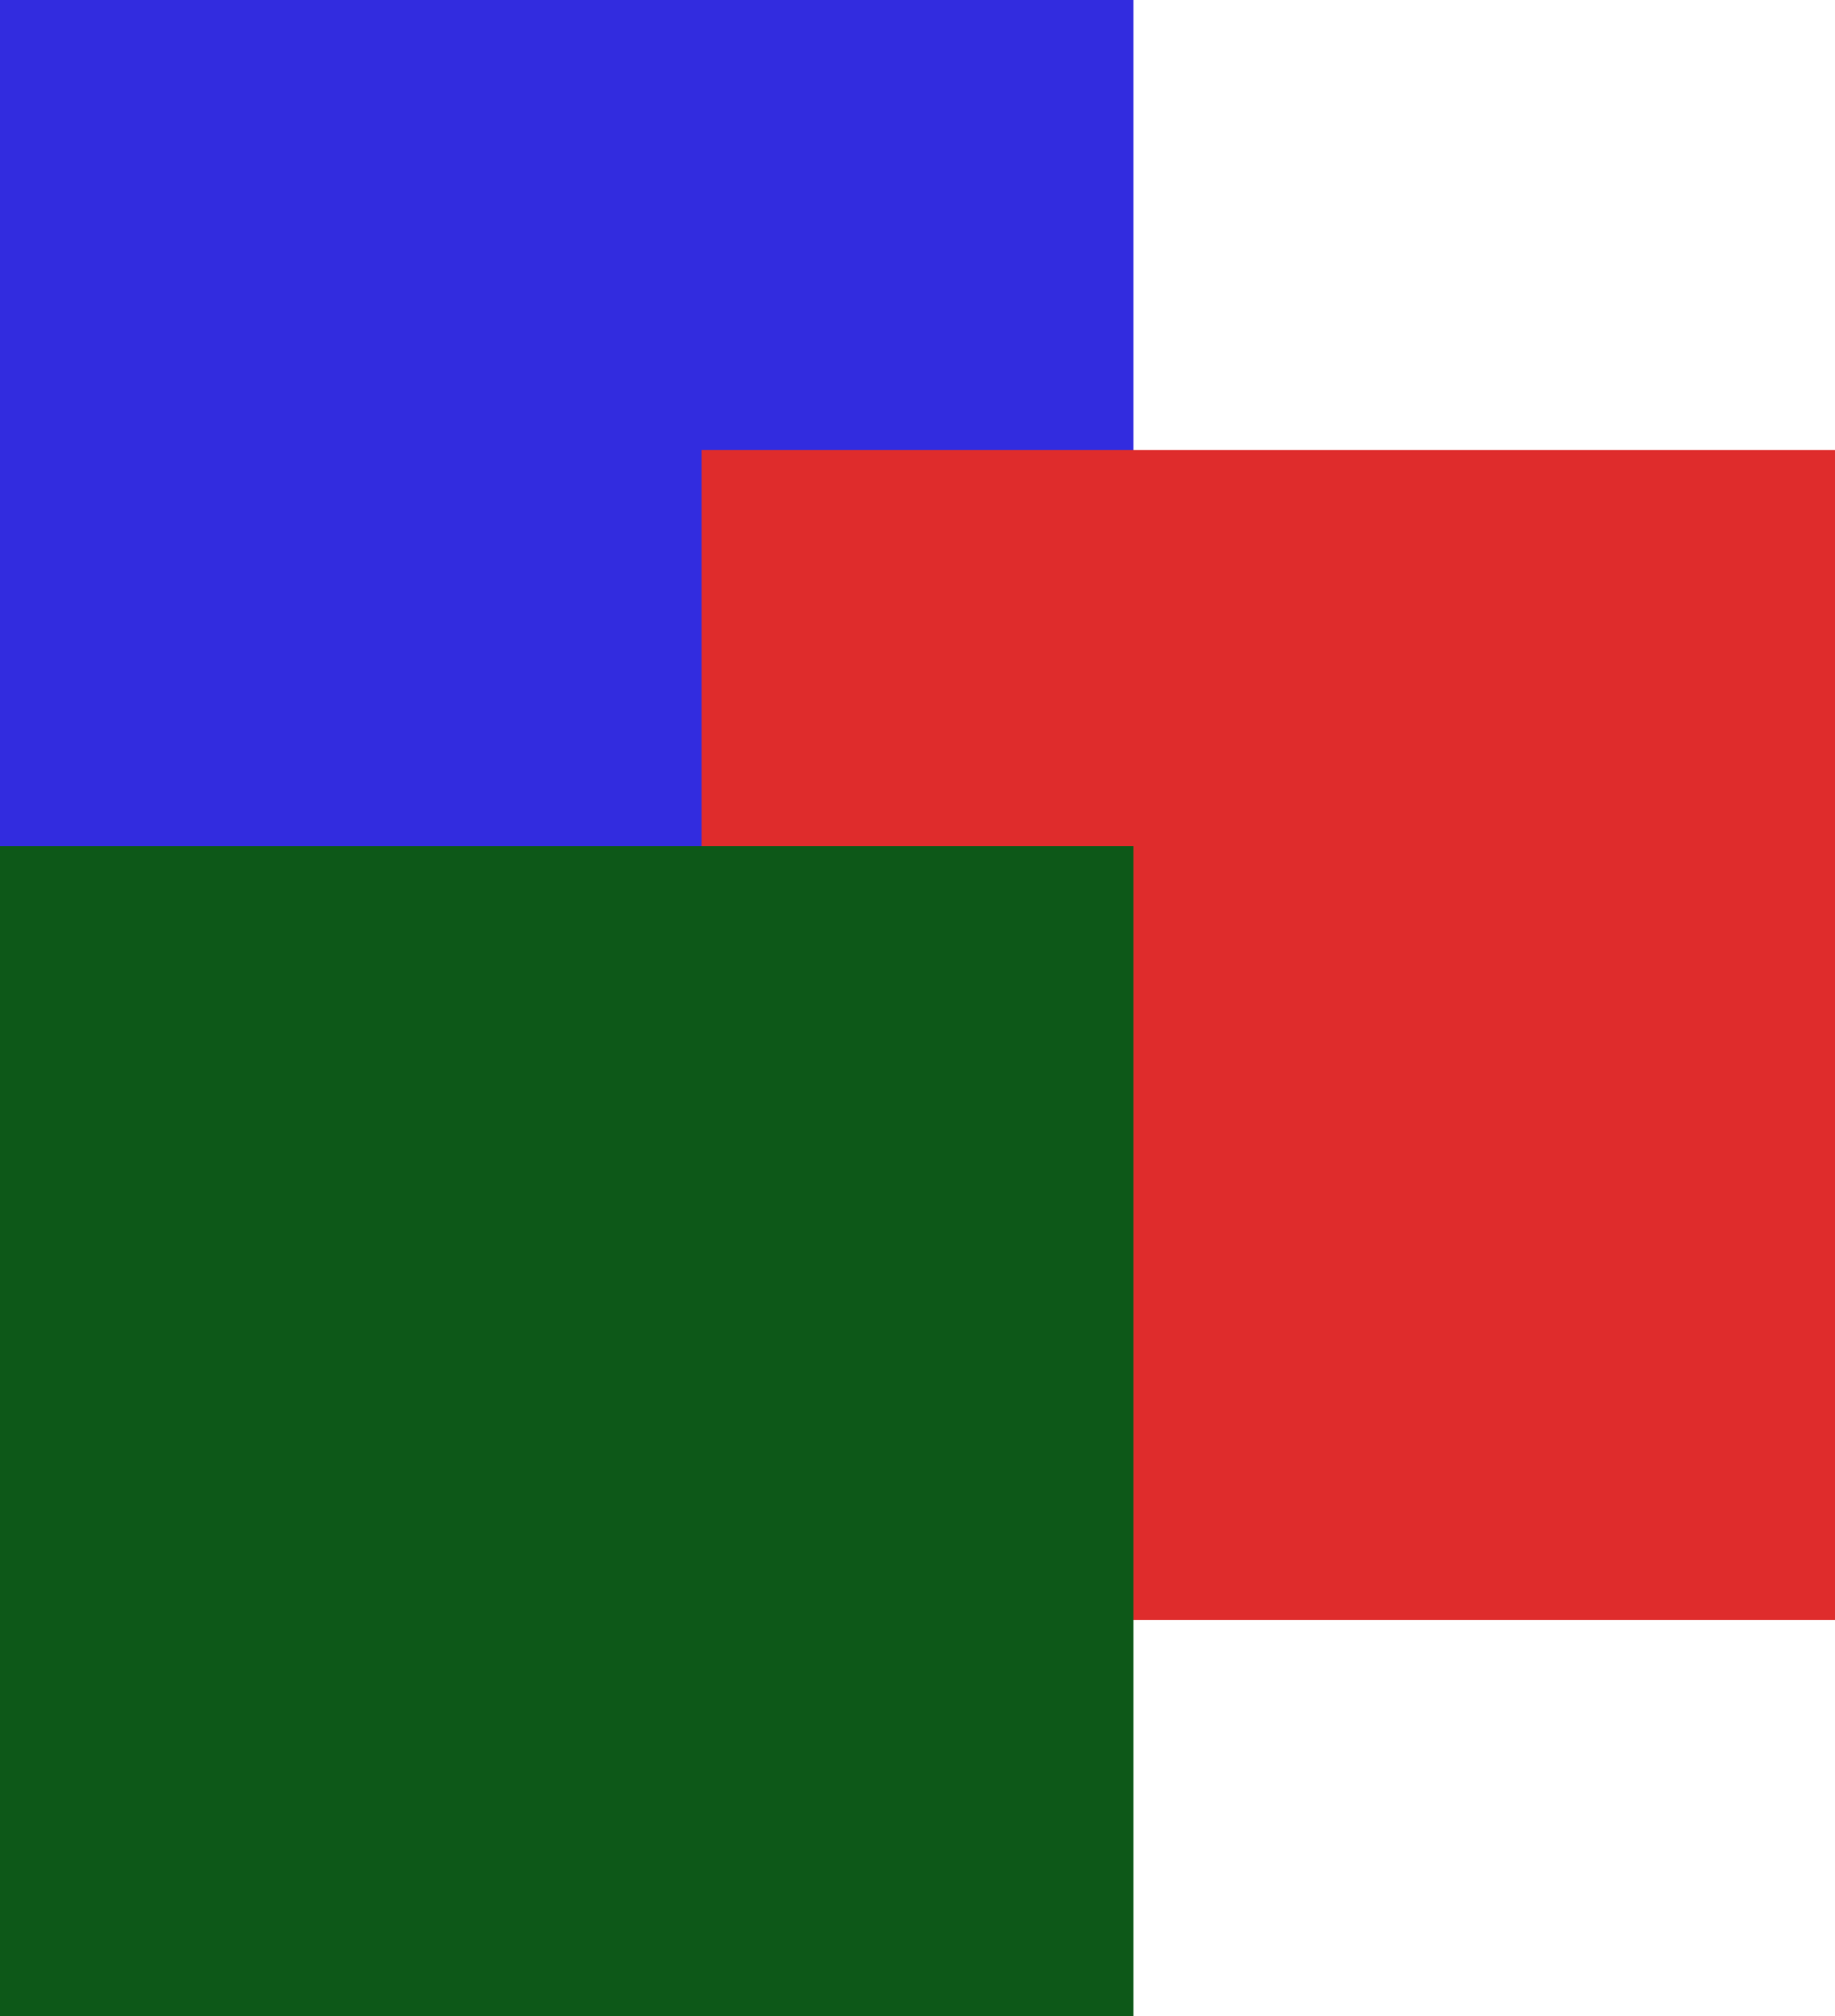 <?xml version="1.0" encoding="UTF-8" standalone="no"?>
<!-- Created with Inkscape (http://www.inkscape.org/) -->

<svg
   width="37.354mm"
   height="41.016mm"
   viewBox="0 0 37.354 41.016"
   version="1.1"
   id="svg1"
   inkscape:version="1.3 (0e150ed6c4, 2023-07-21)"
   sodipodi:docname="icon.svg"
   xmlns:inkscape="http://www.inkscape.org/namespaces/inkscape"
   xmlns:sodipodi="http://sodipodi.sourceforge.net/DTD/sodipodi-0.dtd"
   xmlns="http://www.w3.org/2000/svg"
   xmlns:svg="http://www.w3.org/2000/svg">
  <sodipodi:namedview
     id="namedview1"
     pagecolor="#ffffff"
     bordercolor="#000000"
     borderopacity="0.25"
     inkscape:showpageshadow="2"
     inkscape:pageopacity="0.0"
     inkscape:pagecheckerboard="0"
     inkscape:deskcolor="#d1d1d1"
     inkscape:document-units="mm"
     inkscape:zoom="0.72248176"
     inkscape:cx="167.47828"
     inkscape:cy="402.08627"
     inkscape:window-width="1920"
     inkscape:window-height="1046"
     inkscape:window-x="-11"
     inkscape:window-y="-11"
     inkscape:window-maximized="1"
     inkscape:current-layer="layer1" />
  <defs
     id="defs1" />
  <g
     inkscape:label="Layer 1"
     inkscape:groupmode="layer"
     id="layer1"
     transform="translate(-60.792,-42.115)">
    <g
       id="g3">
      <rect
         style="fill:#322cdf;fill-opacity:1;stroke:none;stroke-width:5"
         id="rect1"
         width="23.072"
         height="23.804"
         x="60.792"
         y="42.115" />
      <rect
         style="fill:#df2c2c;fill-opacity:1;stroke:none;stroke-width:5"
         id="rect2"
         width="23.072"
         height="23.804"
         x="75.074"
         y="51.27" />
      <rect
         style="fill:#0d5818;fill-opacity:1;stroke:none;stroke-width:5"
         id="rect3"
         width="23.072"
         height="23.804"
         x="60.792"
         y="59.327" />
    </g>
  </g>
</svg>
